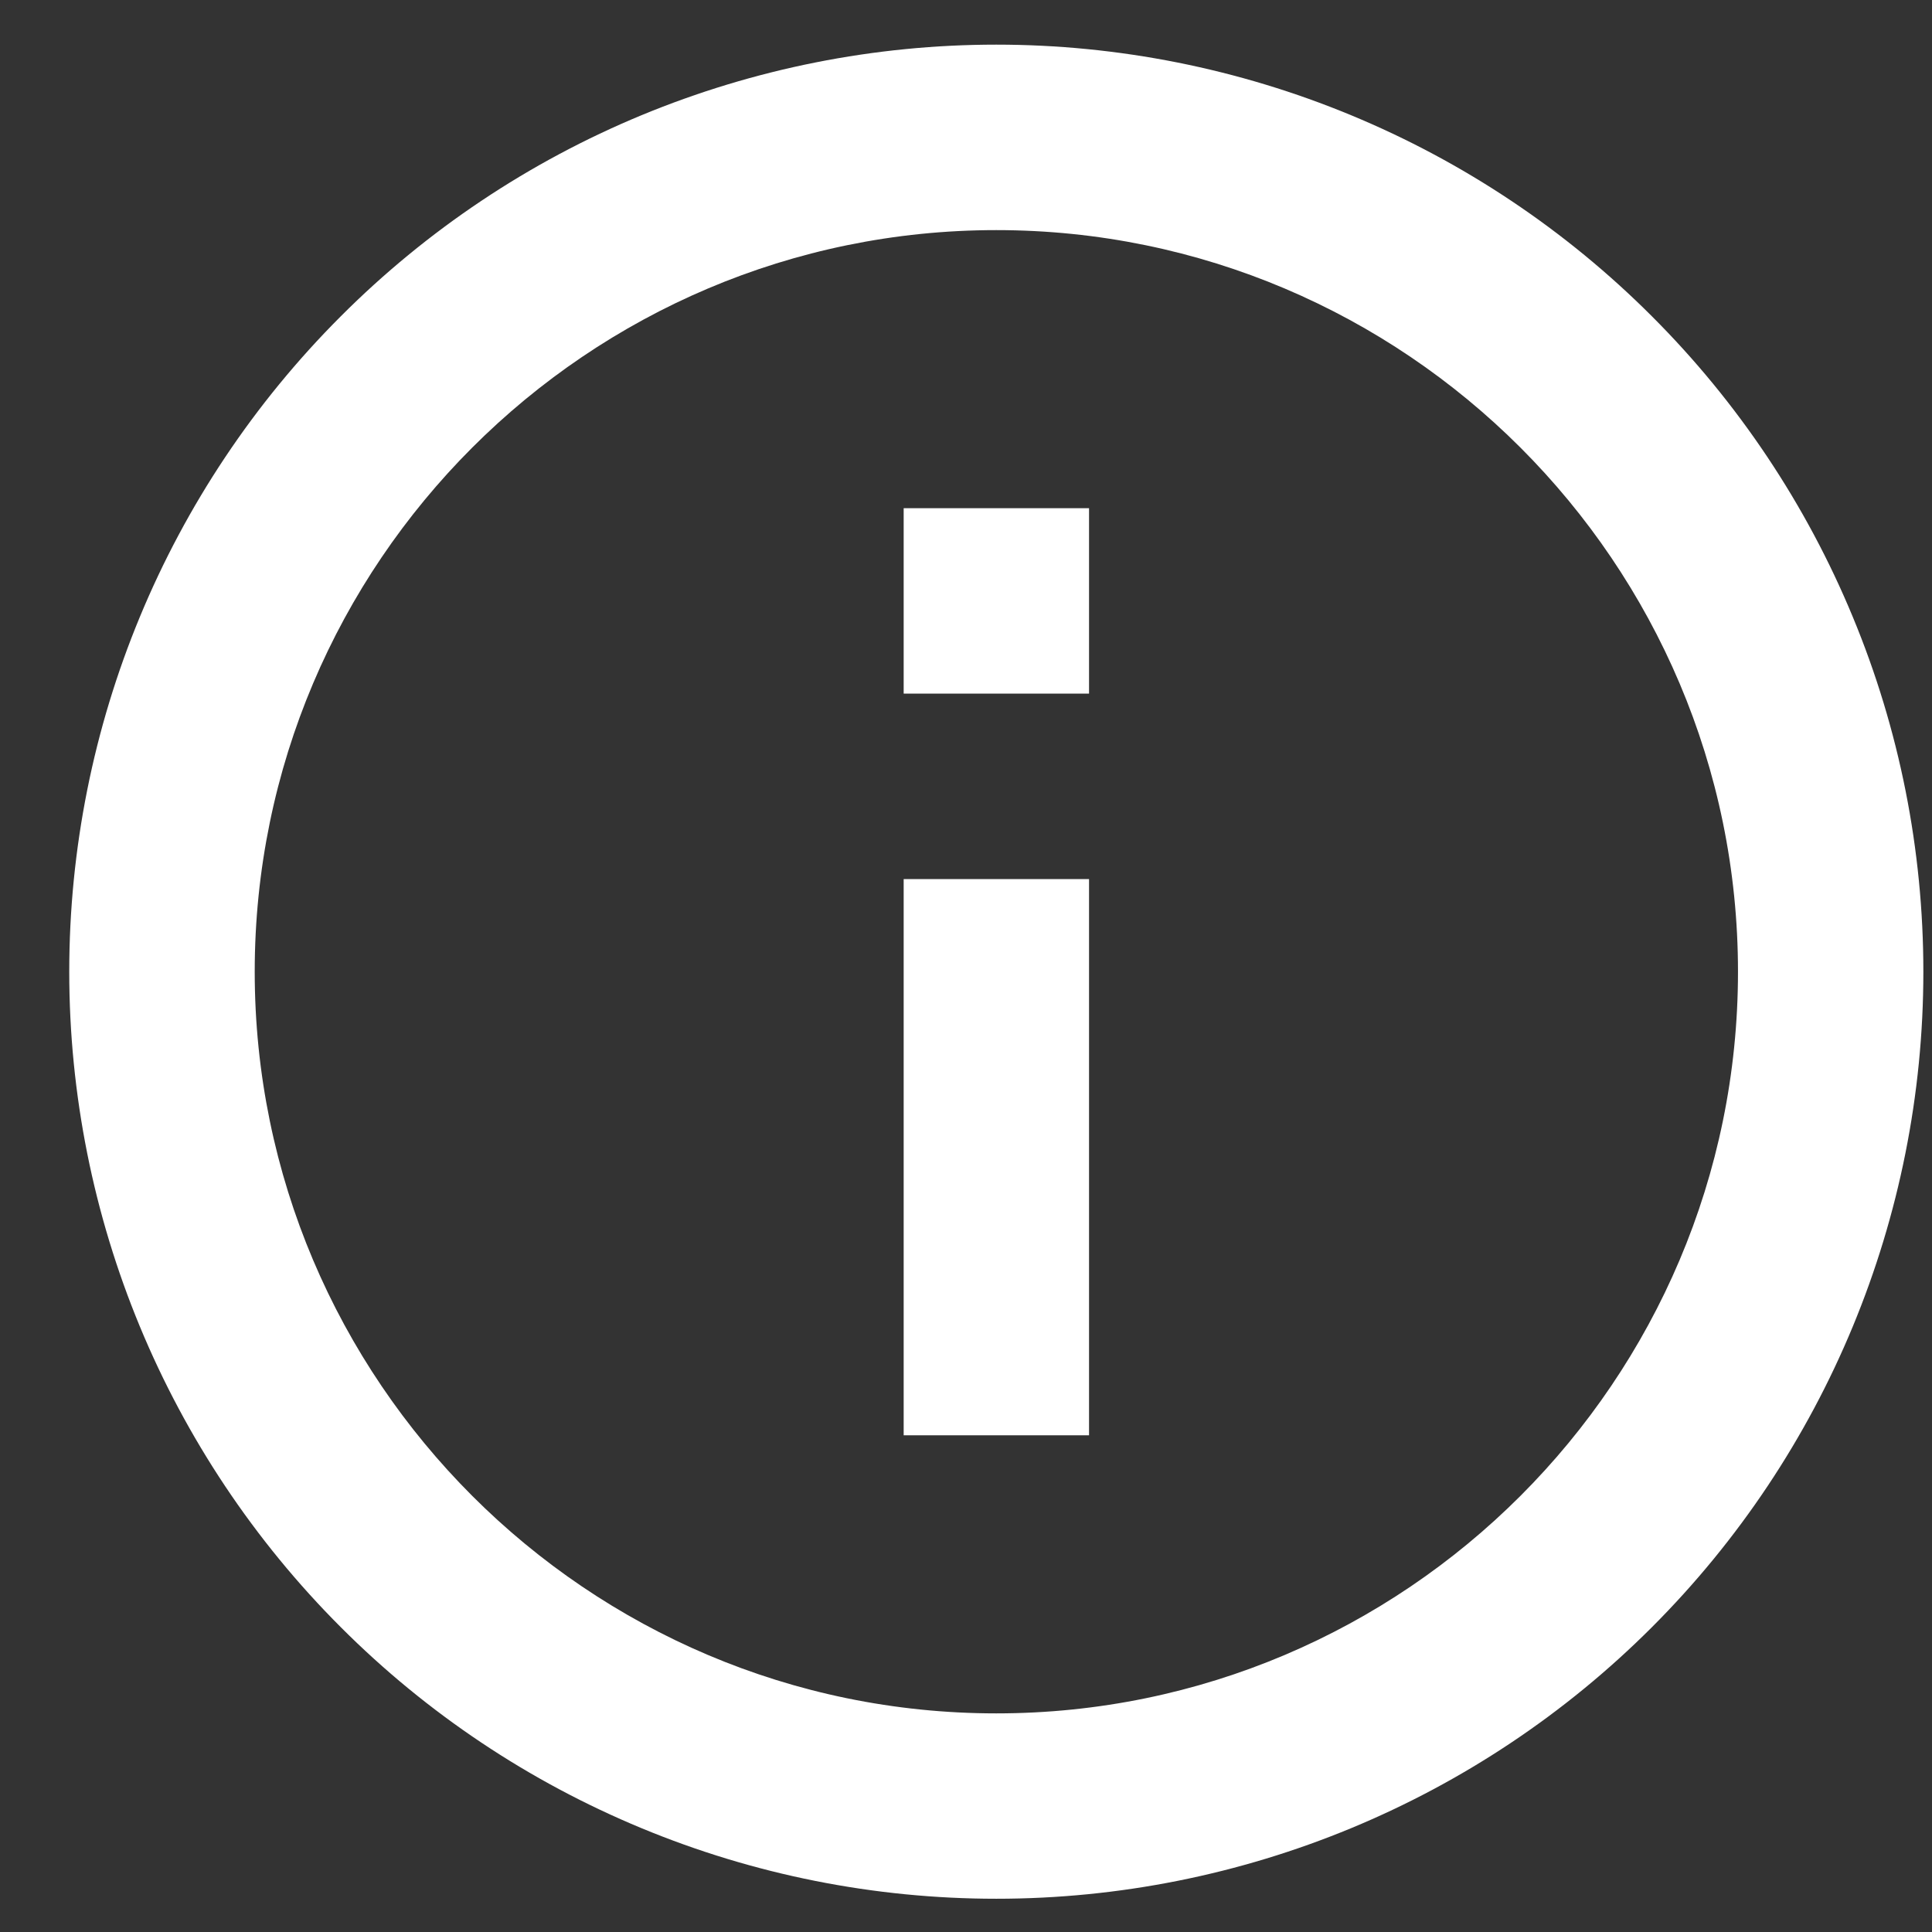 <svg width="19" height="19" viewBox="0 0 19 19" fill="none" xmlns="http://www.w3.org/2000/svg">
<rect x="0" y="0" width="19" height="19" fill="#333333" stroke="none"/>
<path d="M8.887 6.821H10.71V4.998H8.887M9.798 16.85C5.778 16.85 2.505 13.577 2.505 9.556C2.505 5.536 5.778 2.263 9.798 2.263C13.819 2.263 17.092 5.536 17.092 9.556C17.092 13.577 13.819 16.85 9.798 16.85ZM9.798 0.439C8.601 0.439 7.416 0.675 6.309 1.133C5.203 1.591 4.198 2.263 3.352 3.11C1.642 4.819 0.681 7.138 0.681 9.556C0.681 11.974 1.642 14.293 3.352 16.003C4.198 16.85 5.203 17.521 6.309 17.979C7.416 18.438 8.601 18.673 9.798 18.673C12.216 18.673 14.535 17.713 16.245 16.003C17.955 14.293 18.915 11.974 18.915 9.556C18.915 8.359 18.68 7.173 18.221 6.067C17.763 4.961 17.092 3.956 16.245 3.11C15.399 2.263 14.393 1.591 13.287 1.133C12.181 0.675 10.996 0.439 9.798 0.439ZM8.887 14.115H10.71V8.645H8.887V14.115Z" fill="white"/>
</svg>
